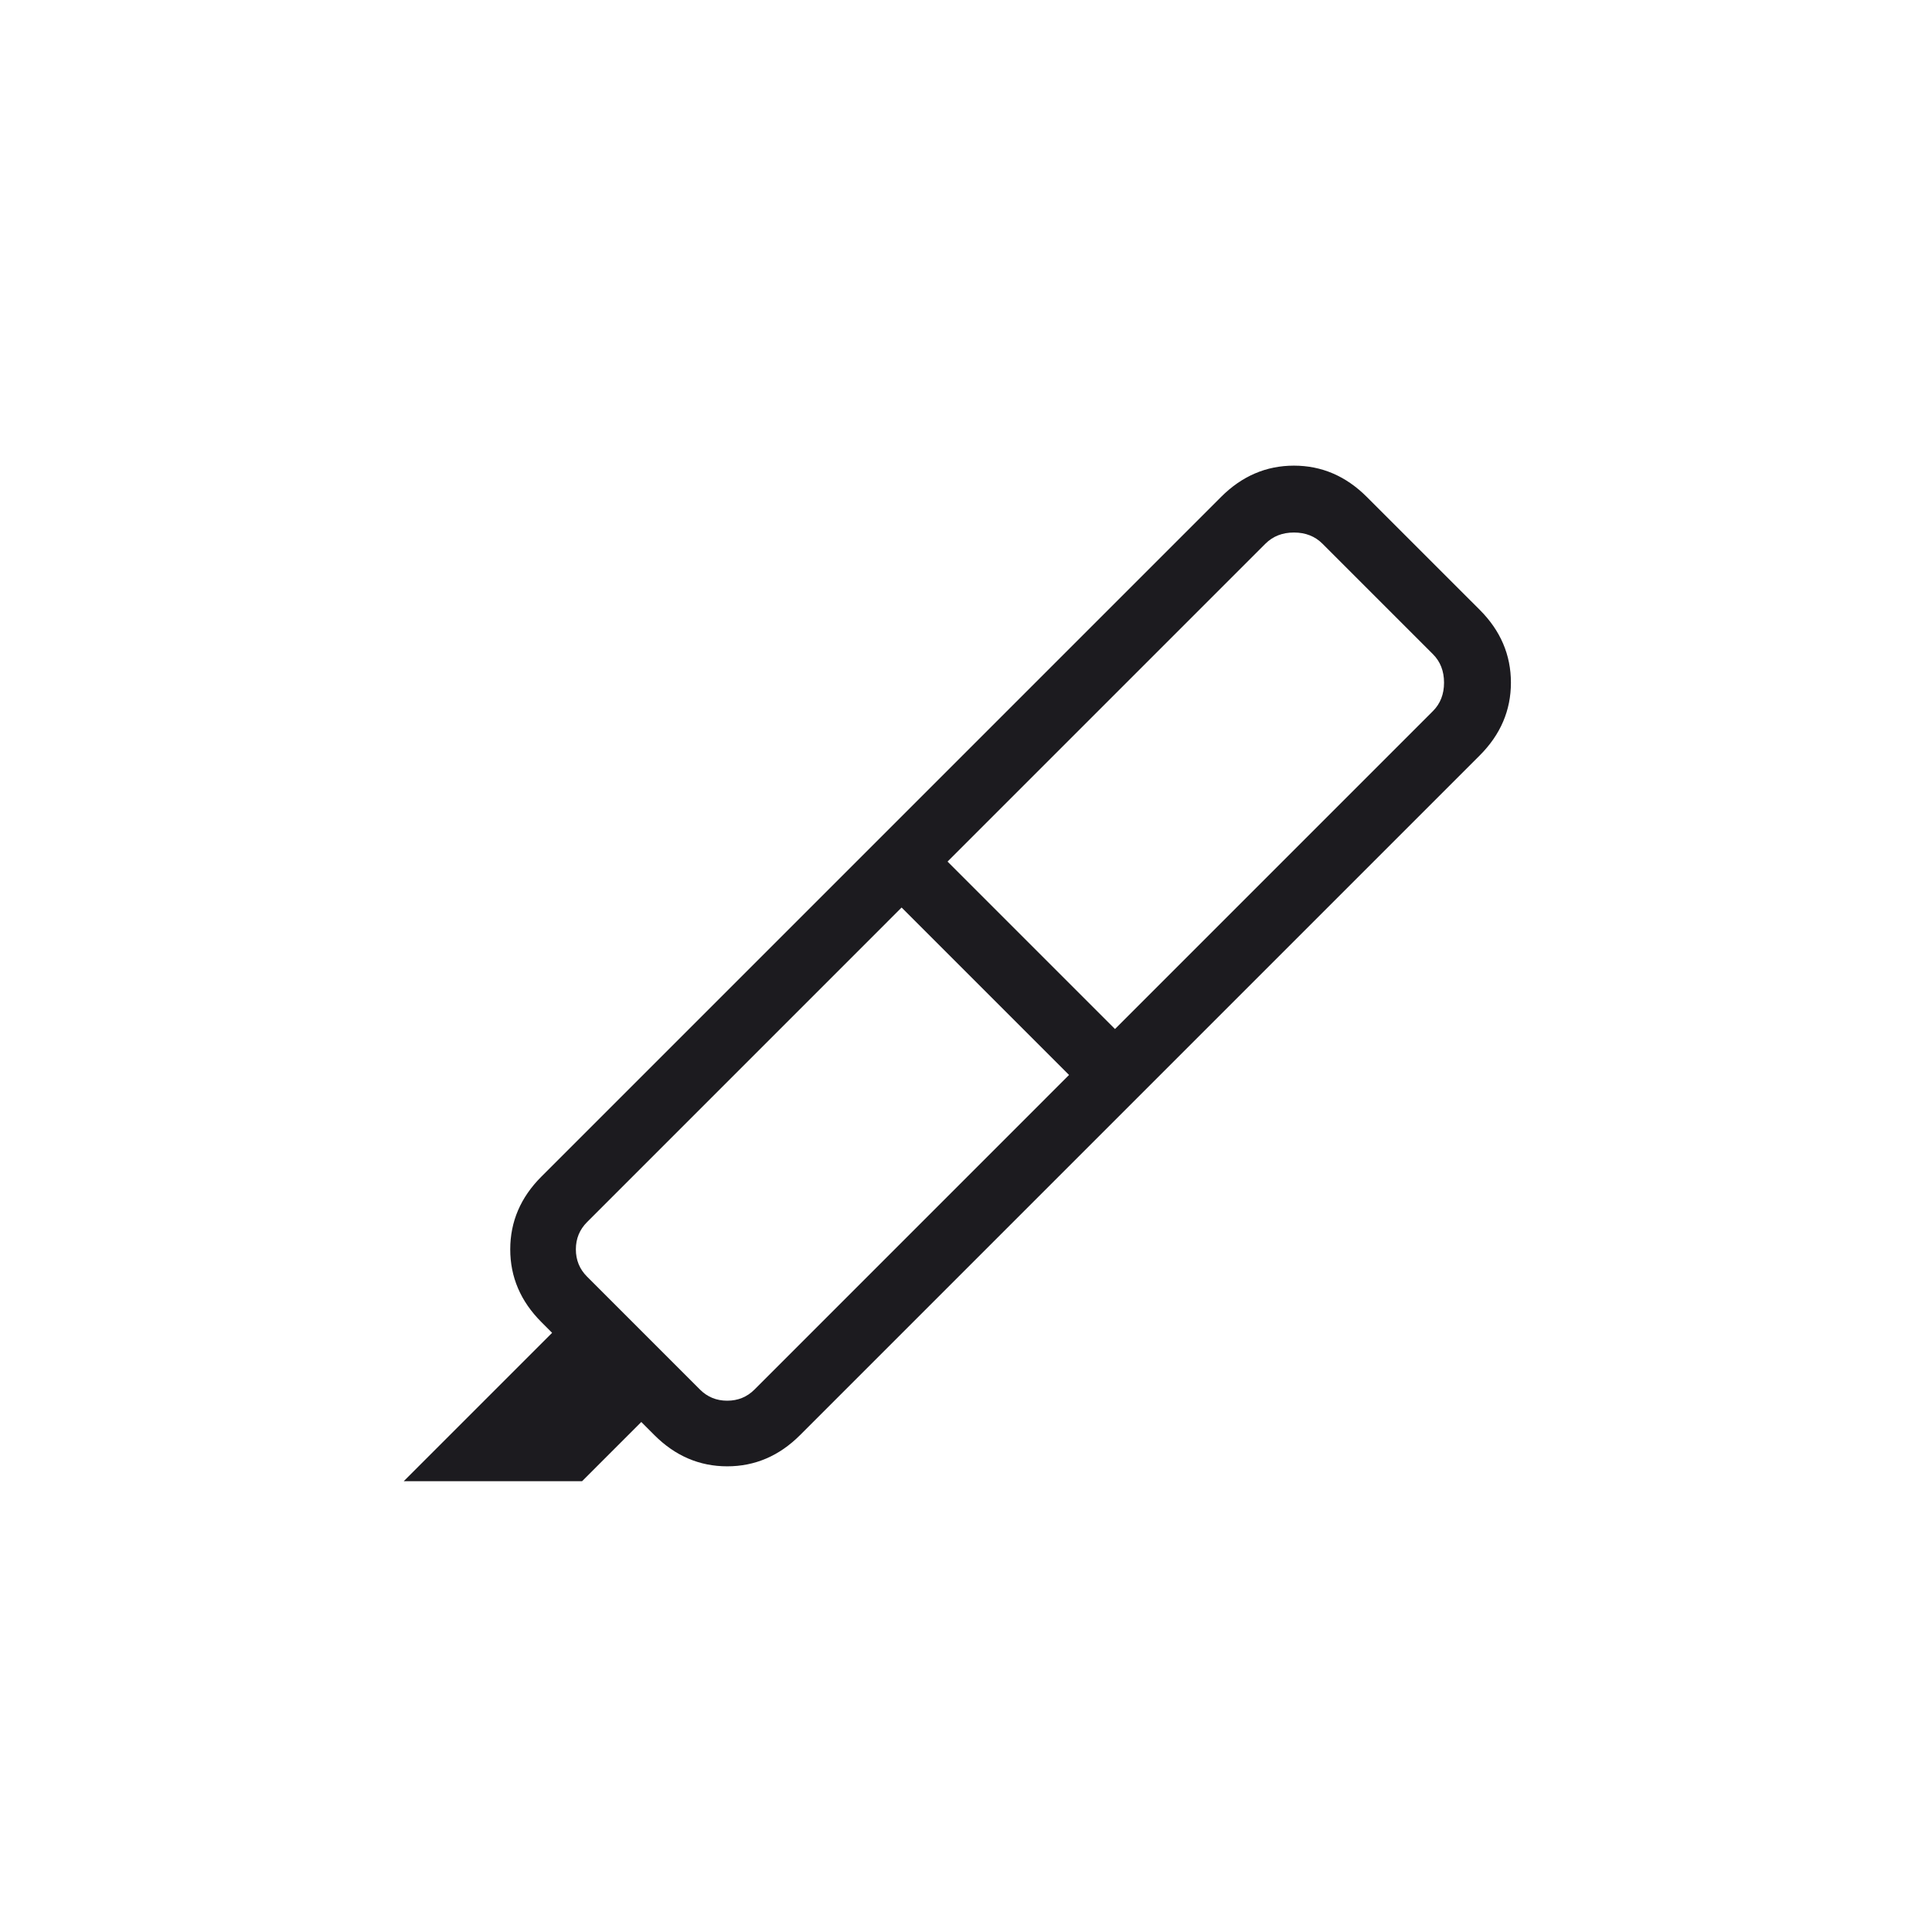 <svg width="60" height="60" viewBox="0 0 60 60" fill="none" xmlns="http://www.w3.org/2000/svg">
<mask id="mask0_695_1315" style="mask-type:alpha" maskUnits="userSpaceOnUse" x="0" y="0" width="60" height="60">
<rect width="60" height="60" fill="#D9D9D9"/>
</mask>
<g mask="url(#mask0_695_1315)">
<path d="M33.2 33.384L28 28.184L18.231 37.954C18 38.185 17.884 38.467 17.884 38.8C17.884 39.133 18 39.415 18.231 39.646L21.738 43.154C21.969 43.385 22.251 43.5 22.584 43.5C22.918 43.5 23.2 43.385 23.431 43.154L33.2 33.384ZM29.427 26.757L34.627 31.957L44.5 22.084C44.731 21.854 44.846 21.559 44.846 21.2C44.846 20.841 44.731 20.546 44.5 20.315L41.069 16.884C40.838 16.654 40.544 16.538 40.184 16.538C39.825 16.538 39.531 16.654 39.3 16.884L29.427 26.757ZM27.304 26.05L35.334 34.081L24.846 44.569C24.2 45.215 23.446 45.538 22.584 45.538C21.723 45.538 20.969 45.215 20.323 44.569L19.916 44.161L18.077 46H12.538L17.146 41.392L16.816 41.061C16.169 40.415 15.846 39.662 15.846 38.8C15.846 37.938 16.169 37.184 16.816 36.538L27.304 26.05ZM27.304 26.05L37.923 15.431C38.569 14.785 39.323 14.461 40.184 14.461C41.046 14.461 41.8 14.785 42.446 15.431L45.954 18.938C46.6 19.584 46.923 20.338 46.923 21.2C46.923 22.062 46.6 22.815 45.954 23.461L35.334 34.081L27.304 26.05Z" fill="#1C1B1F"/>
</g>
</svg>
